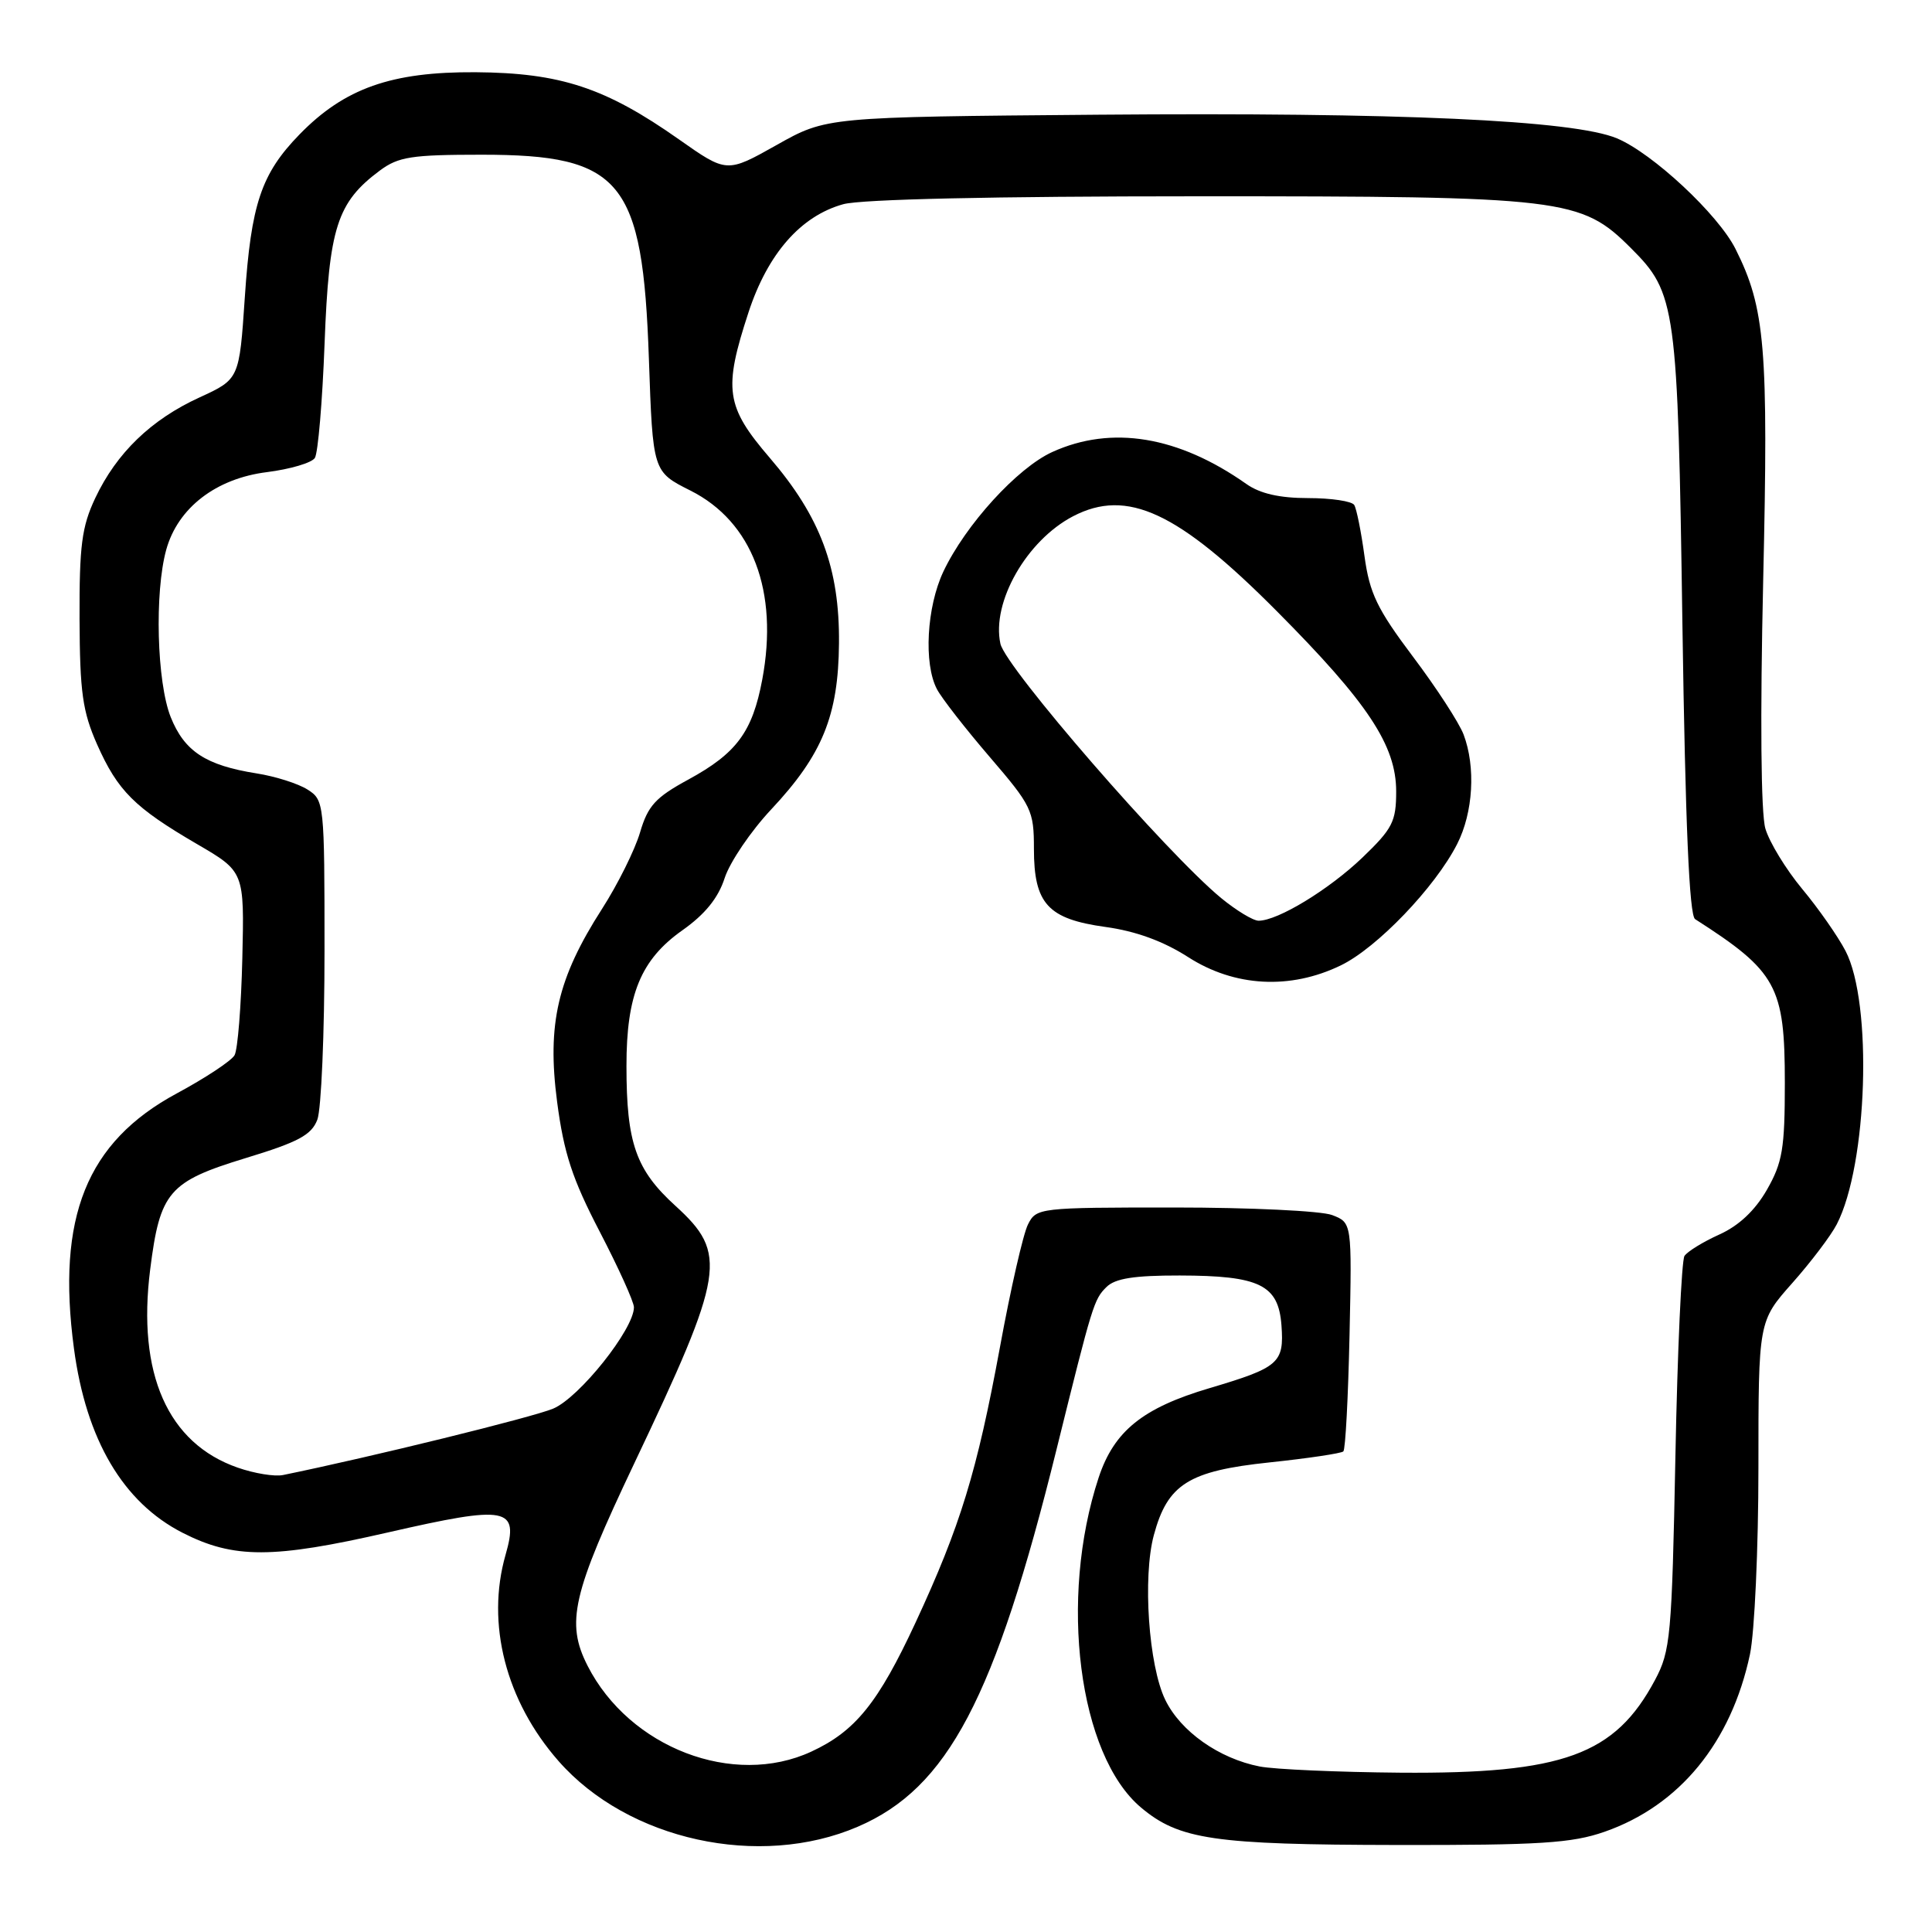 <?xml version="1.0" encoding="UTF-8" standalone="no"?>
<!DOCTYPE svg PUBLIC "-//W3C//DTD SVG 1.1//EN" "http://www.w3.org/Graphics/SVG/1.1/DTD/svg11.dtd" >
<svg xmlns="http://www.w3.org/2000/svg" xmlns:xlink="http://www.w3.org/1999/xlink" version="1.1" viewBox="0 0 256 256">
 <g >
 <path fill="currentColor"
d=" M 113.66 242.05 C 125.59 236.92 131.83 225.07 140.01 192.00 C 144.77 172.77 144.95 172.19 146.60 170.55 C 147.74 169.40 150.26 169.00 156.32 169.01 C 166.92 169.03 169.40 170.25 169.80 175.61 C 170.17 180.61 169.48 181.20 160.29 183.93 C 151.42 186.55 147.62 189.62 145.58 195.78 C 140.27 211.87 142.92 232.54 151.18 239.50 C 156.24 243.76 160.84 244.43 185.00 244.47 C 204.07 244.50 208.28 244.23 212.61 242.72 C 222.55 239.25 229.40 230.89 231.88 219.20 C 232.49 216.29 233.00 205.16 233.00 194.48 C 233.00 175.07 233.00 175.07 237.48 170.02 C 239.94 167.25 242.60 163.74 243.38 162.23 C 247.46 154.34 248.15 132.92 244.54 126.00 C 243.54 124.08 240.96 120.38 238.80 117.79 C 236.65 115.20 234.45 111.60 233.92 109.79 C 233.33 107.78 233.22 95.05 233.63 76.97 C 234.34 46.01 233.90 40.83 229.96 32.98 C 227.66 28.40 218.98 20.31 214.25 18.33 C 208.49 15.92 185.32 14.87 145.50 15.20 C 109.50 15.50 109.50 15.50 102.90 19.22 C 96.30 22.93 96.30 22.93 89.95 18.46 C 80.23 11.62 74.26 9.65 63.00 9.57 C 51.87 9.50 45.65 11.69 39.69 17.81 C 34.61 23.03 33.27 27.03 32.44 39.39 C 31.71 50.24 31.71 50.24 26.44 52.66 C 20.03 55.59 15.45 60.01 12.62 66.00 C 10.83 69.80 10.51 72.30 10.54 82.00 C 10.58 91.75 10.94 94.28 12.87 98.65 C 15.61 104.81 17.82 107.01 26.10 111.84 C 32.38 115.50 32.38 115.50 32.11 126.98 C 31.96 133.30 31.50 139.08 31.08 139.82 C 30.67 140.56 27.22 142.84 23.41 144.89 C 11.48 151.33 7.47 161.27 9.80 178.69 C 11.41 190.77 16.31 199.08 24.19 203.10 C 30.97 206.56 36.15 206.55 51.43 203.05 C 67.30 199.42 68.80 199.71 66.99 206.02 C 64.38 215.13 67.02 225.39 74.01 233.35 C 83.21 243.84 100.63 247.66 113.66 242.05 Z  M 166.92 234.07 C 161.53 233.02 156.43 229.42 154.40 225.23 C 152.20 220.70 151.39 208.99 152.89 203.41 C 154.71 196.66 157.49 194.91 168.19 193.78 C 173.31 193.24 177.72 192.58 178.00 192.32 C 178.28 192.05 178.64 185.13 178.82 176.92 C 179.14 162.01 179.14 162.01 176.51 161.00 C 175.06 160.45 165.65 160.00 155.60 160.00 C 137.66 160.00 137.32 160.04 136.21 162.25 C 135.58 163.49 133.91 170.80 132.50 178.50 C 129.45 195.04 127.26 202.19 121.32 214.99 C 116.37 225.64 113.34 229.40 107.50 232.10 C 97.18 236.88 83.40 231.59 77.86 220.73 C 74.95 215.01 75.82 211.23 84.04 193.91 C 96.05 168.62 96.45 166.11 89.51 159.79 C 84.26 155.02 83.01 151.47 83.01 141.27 C 83.00 131.79 84.91 127.15 90.43 123.26 C 93.42 121.15 95.17 118.99 96.02 116.35 C 96.71 114.23 99.48 110.14 102.19 107.25 C 108.97 100.02 111.09 94.82 111.17 85.24 C 111.26 75.31 108.71 68.48 102.00 60.67 C 96.15 53.85 95.83 51.61 99.19 41.36 C 101.74 33.60 106.11 28.62 111.73 27.06 C 114.09 26.40 131.66 26.01 158.57 26.01 C 207.34 26.00 209.49 26.26 216.11 32.88 C 222.09 38.85 222.31 40.45 222.93 82.79 C 223.32 109.19 223.84 121.30 224.61 121.79 C 235.44 128.73 236.50 130.67 236.50 143.50 C 236.50 152.20 236.19 154.04 234.12 157.66 C 232.55 160.40 230.40 162.42 227.82 163.58 C 225.67 164.55 223.59 165.83 223.20 166.42 C 222.82 167.02 222.27 178.97 222.00 193.00 C 221.53 216.85 221.35 218.77 219.29 222.62 C 213.99 232.55 207.12 235.05 185.57 234.89 C 177.28 234.82 168.89 234.45 166.92 234.07 Z  M 177.66 127.92 C 182.46 125.60 190.16 117.57 193.08 111.84 C 195.21 107.67 195.56 101.62 193.93 97.32 C 193.34 95.77 190.33 91.13 187.23 87.02 C 182.48 80.70 181.48 78.63 180.80 73.68 C 180.36 70.45 179.75 67.40 179.44 66.91 C 179.13 66.41 176.39 66.00 173.35 66.00 C 169.55 66.00 166.97 65.41 165.15 64.13 C 156.14 57.78 147.30 56.32 139.44 59.89 C 134.80 62.00 127.94 69.53 125.00 75.74 C 122.79 80.43 122.37 87.94 124.15 91.32 C 124.78 92.52 127.93 96.56 131.15 100.31 C 136.70 106.77 137.00 107.39 137.00 112.45 C 137.00 119.76 138.84 121.77 146.50 122.83 C 150.50 123.38 154.15 124.71 157.45 126.83 C 163.59 130.77 170.96 131.17 177.66 127.92 Z  M 31.50 194.47 C 22.23 191.25 18.15 182.02 19.90 168.21 C 21.20 157.91 22.35 156.57 32.56 153.45 C 39.54 151.33 41.28 150.39 42.05 148.36 C 42.57 146.99 43.00 136.91 43.00 125.96 C 43.00 106.40 42.96 106.02 40.75 104.62 C 39.51 103.83 36.48 102.87 34.00 102.48 C 27.26 101.41 24.44 99.56 22.62 95.02 C 20.78 90.40 20.46 78.50 22.03 72.83 C 23.57 67.29 28.62 63.40 35.37 62.56 C 38.45 62.17 41.31 61.33 41.72 60.68 C 42.14 60.03 42.72 53.19 43.01 45.48 C 43.59 30.16 44.66 26.82 50.33 22.60 C 52.79 20.77 54.54 20.50 63.83 20.50 C 82.38 20.50 85.16 23.89 85.98 47.50 C 86.50 62.50 86.50 62.50 91.48 65.00 C 99.69 69.12 103.20 78.35 101.00 90.06 C 99.70 96.98 97.61 99.81 91.20 103.30 C 86.86 105.66 85.85 106.76 84.81 110.30 C 84.13 112.61 81.86 117.18 79.76 120.45 C 73.87 129.63 72.47 135.67 73.82 146.00 C 74.72 152.83 75.83 156.21 79.47 163.21 C 81.96 168.00 84.00 172.51 84.00 173.22 C 84.00 176.12 76.76 185.20 73.30 186.65 C 70.52 187.81 49.23 193.05 37.50 195.45 C 36.40 195.68 33.70 195.24 31.50 194.47 Z  M 161.81 119.00 C 154.59 113.05 133.26 88.47 132.56 85.30 C 131.36 79.81 136.03 71.61 142.20 68.40 C 149.36 64.68 156.11 67.83 169.19 80.99 C 181.27 93.14 185.00 98.78 185.00 104.87 C 185.00 108.87 184.52 109.80 180.51 113.65 C 176.07 117.89 169.32 122.00 166.77 122.00 C 166.05 122.00 163.82 120.65 161.81 119.00 Z "/>
</g>
</svg>